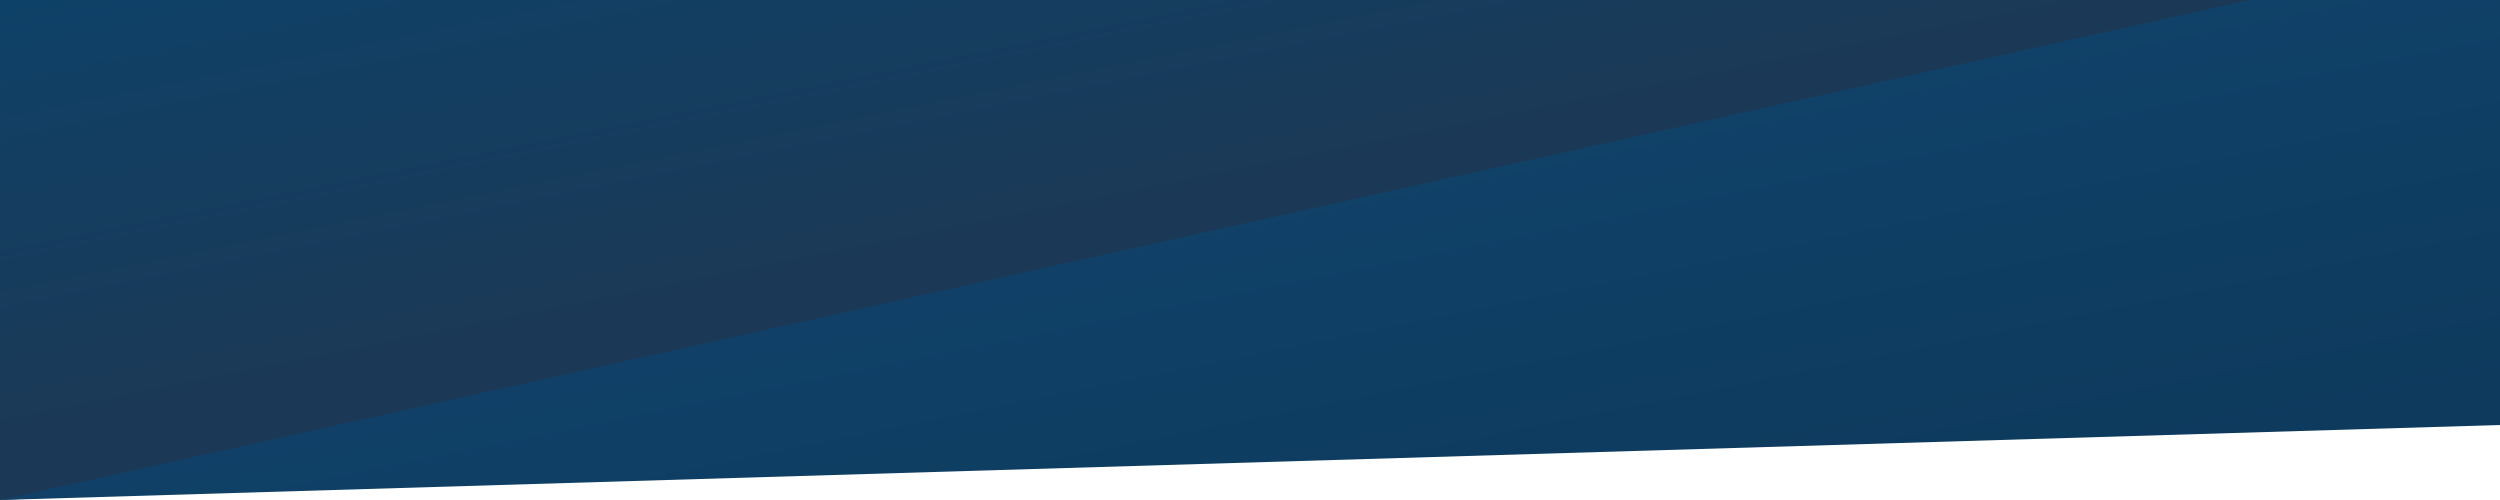<?xml version="1.0" standalone="no"?>
<svg xmlns="http://www.w3.org/2000/svg" id="svg" width="1000" height="200" viewBox="0 0 1000 200" preserveAspectRatio="none">
  <defs>
    <linearGradient id="bg1" x1="0%" y1="0%" x2="45%" y2="44%">
      <stop offset="0%" stop-color="#0e4168" />
      <stop offset="100%" stop-color="#1b3956" />
    </linearGradient>
    <linearGradient id="bg2" x1="45%" y1="44%" x2="90%" y2="88%">
      <stop offset="0%" stop-color="#104168" />
      <stop offset="100%" stop-color="#0d3a5d" />
    </linearGradient>
  </defs>
  <desc>PostGraphile header</desc>
  <path d="M0,0 L1000,0 L1000,150 L0,200 Z" fill="url(#bg1)" stroke-linejoin="miter"/>
  <path d="M0,200 L900,0 L1000,0 L1000,170 Z" fill="url(#bg2)" stroke-linejoin="miter"/>
</svg>